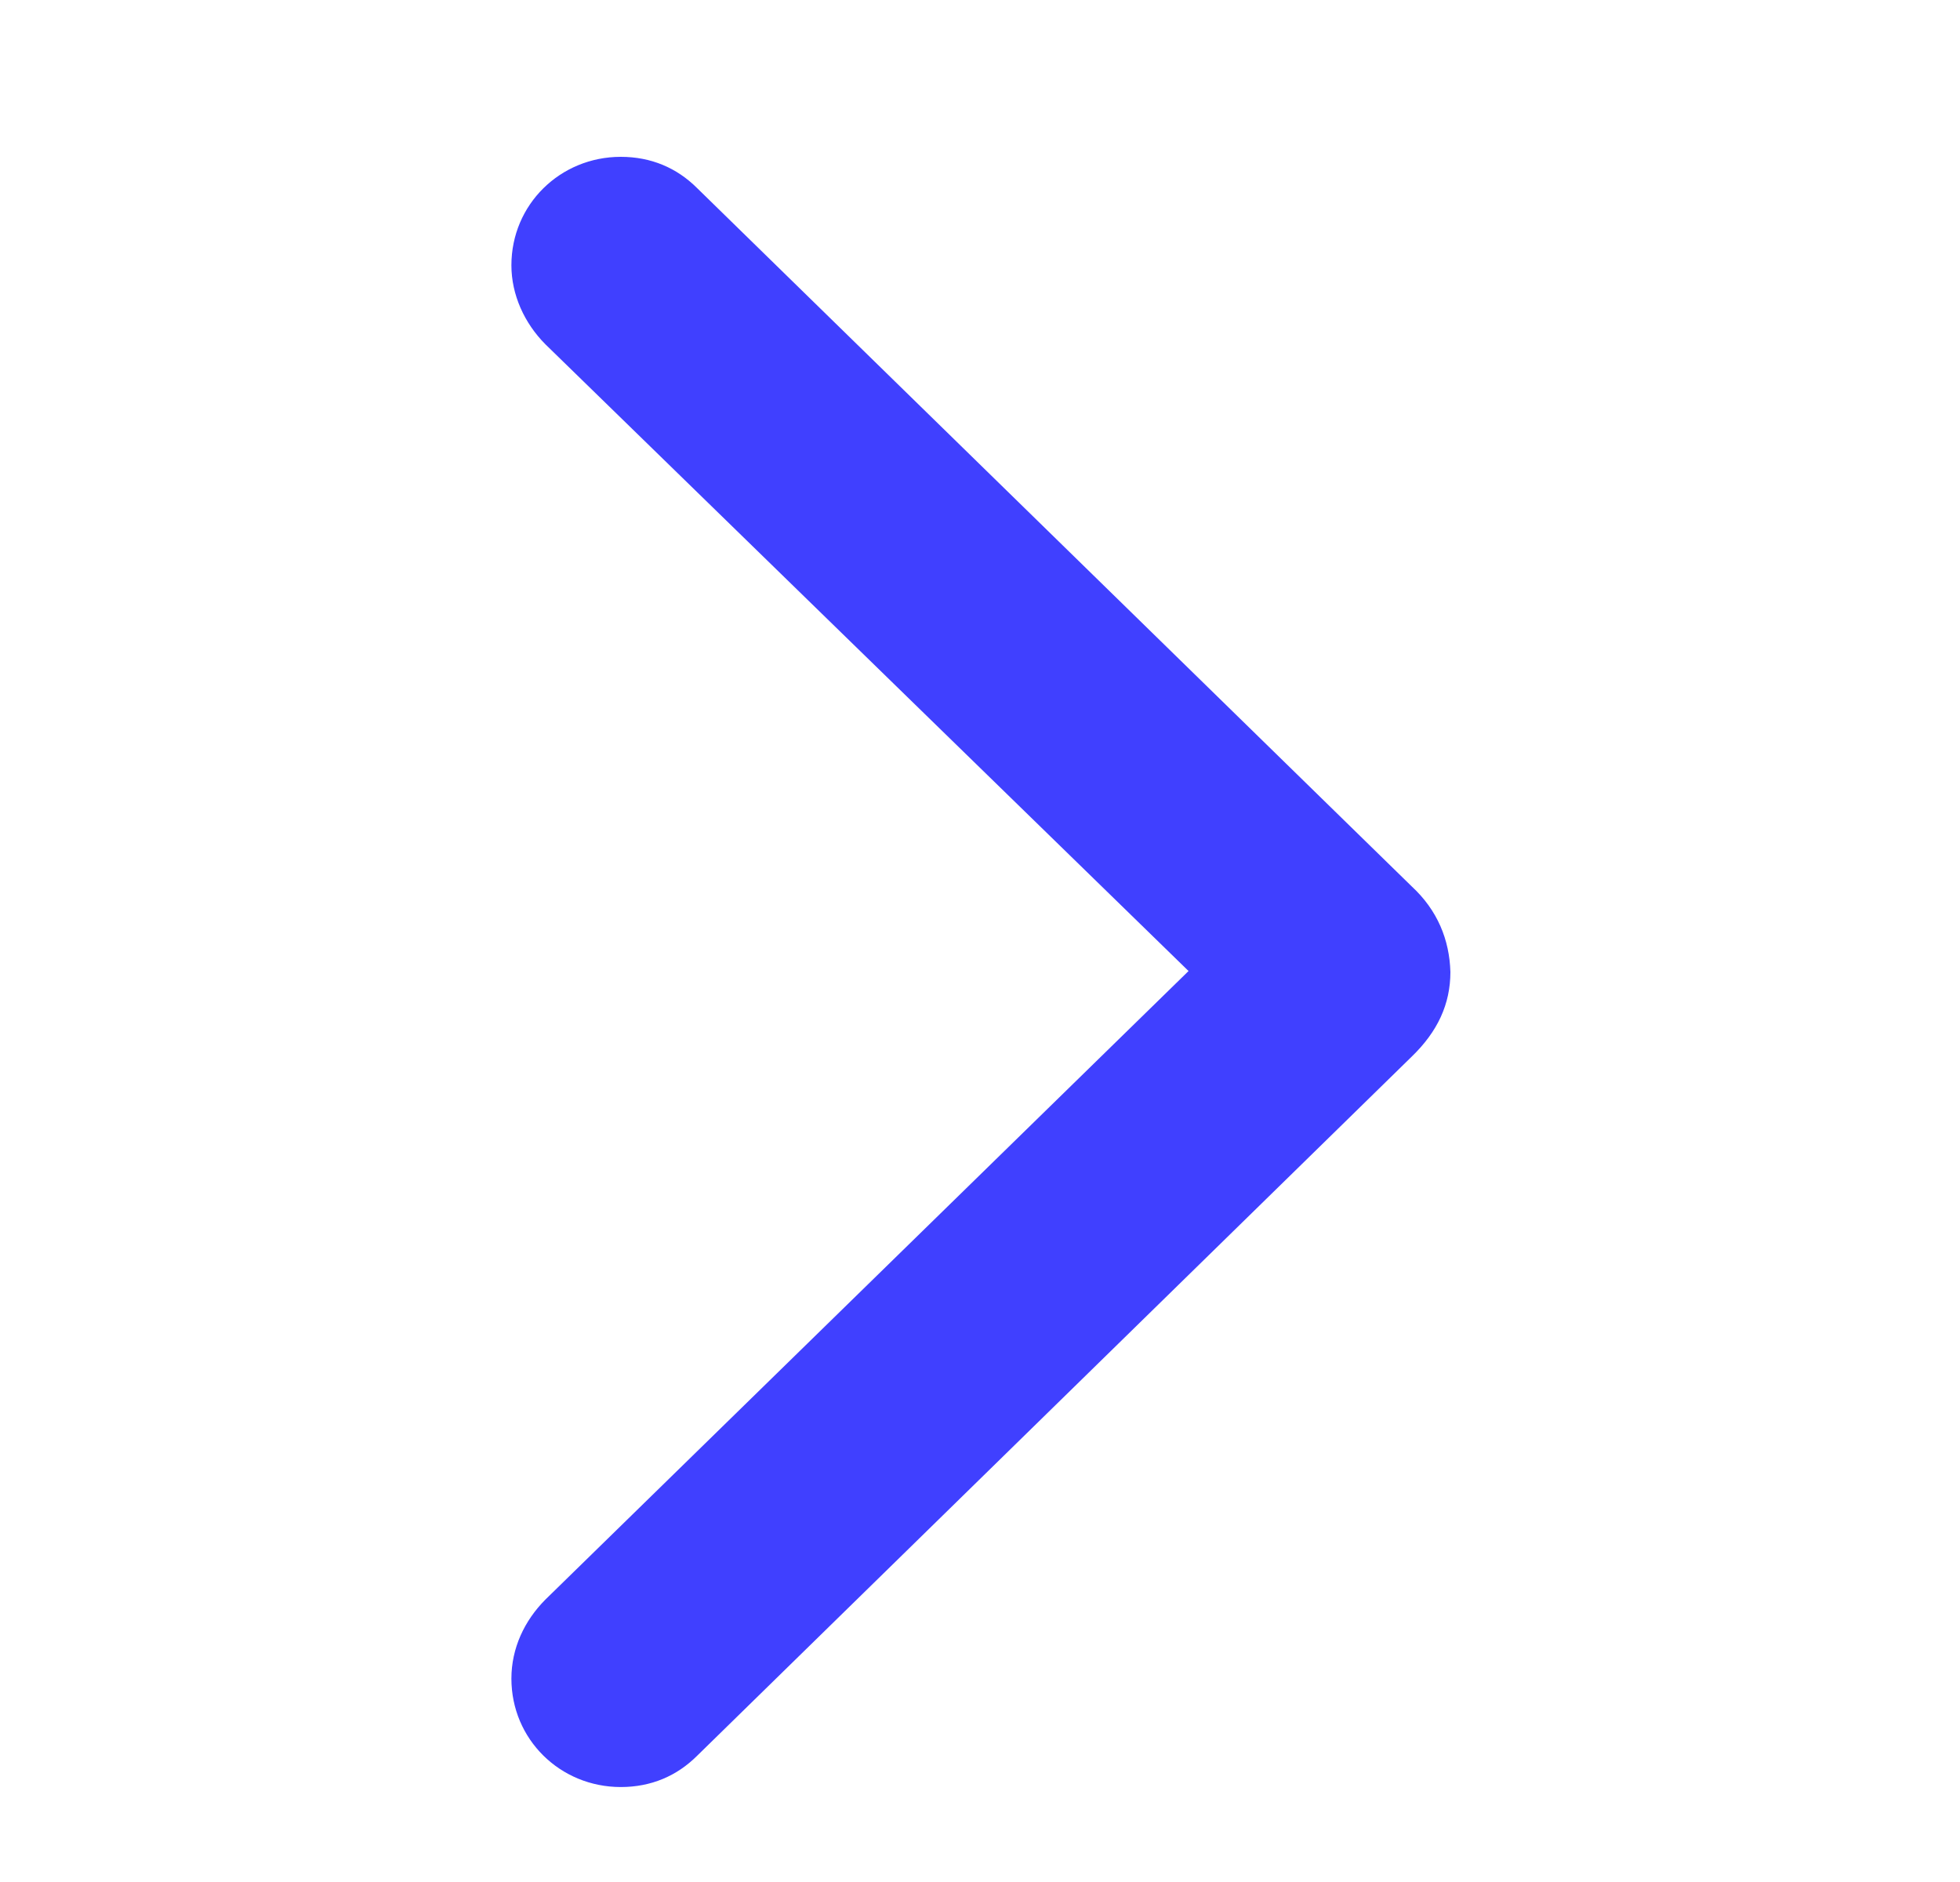 <svg width="25" height="24" viewBox="0 0 25 24" fill="none" xmlns="http://www.w3.org/2000/svg">
<path d="M8.891 22.391C8.633 22.648 8.305 22.789 7.918 22.789C7.145 22.789 6.523 22.18 6.523 21.406C6.523 21.02 6.688 20.668 6.957 20.398L15.16 12.383L6.957 4.391C6.688 4.121 6.523 3.758 6.523 3.383C6.523 2.609 7.145 2 7.918 2C8.305 2 8.633 2.141 8.891 2.398L18.008 11.305C18.336 11.609 18.488 11.984 18.5 12.395C18.5 12.805 18.336 13.156 18.008 13.473L8.891 22.391Z" fill="#0000FF" fill-opacity="0.75"/>
</svg>
